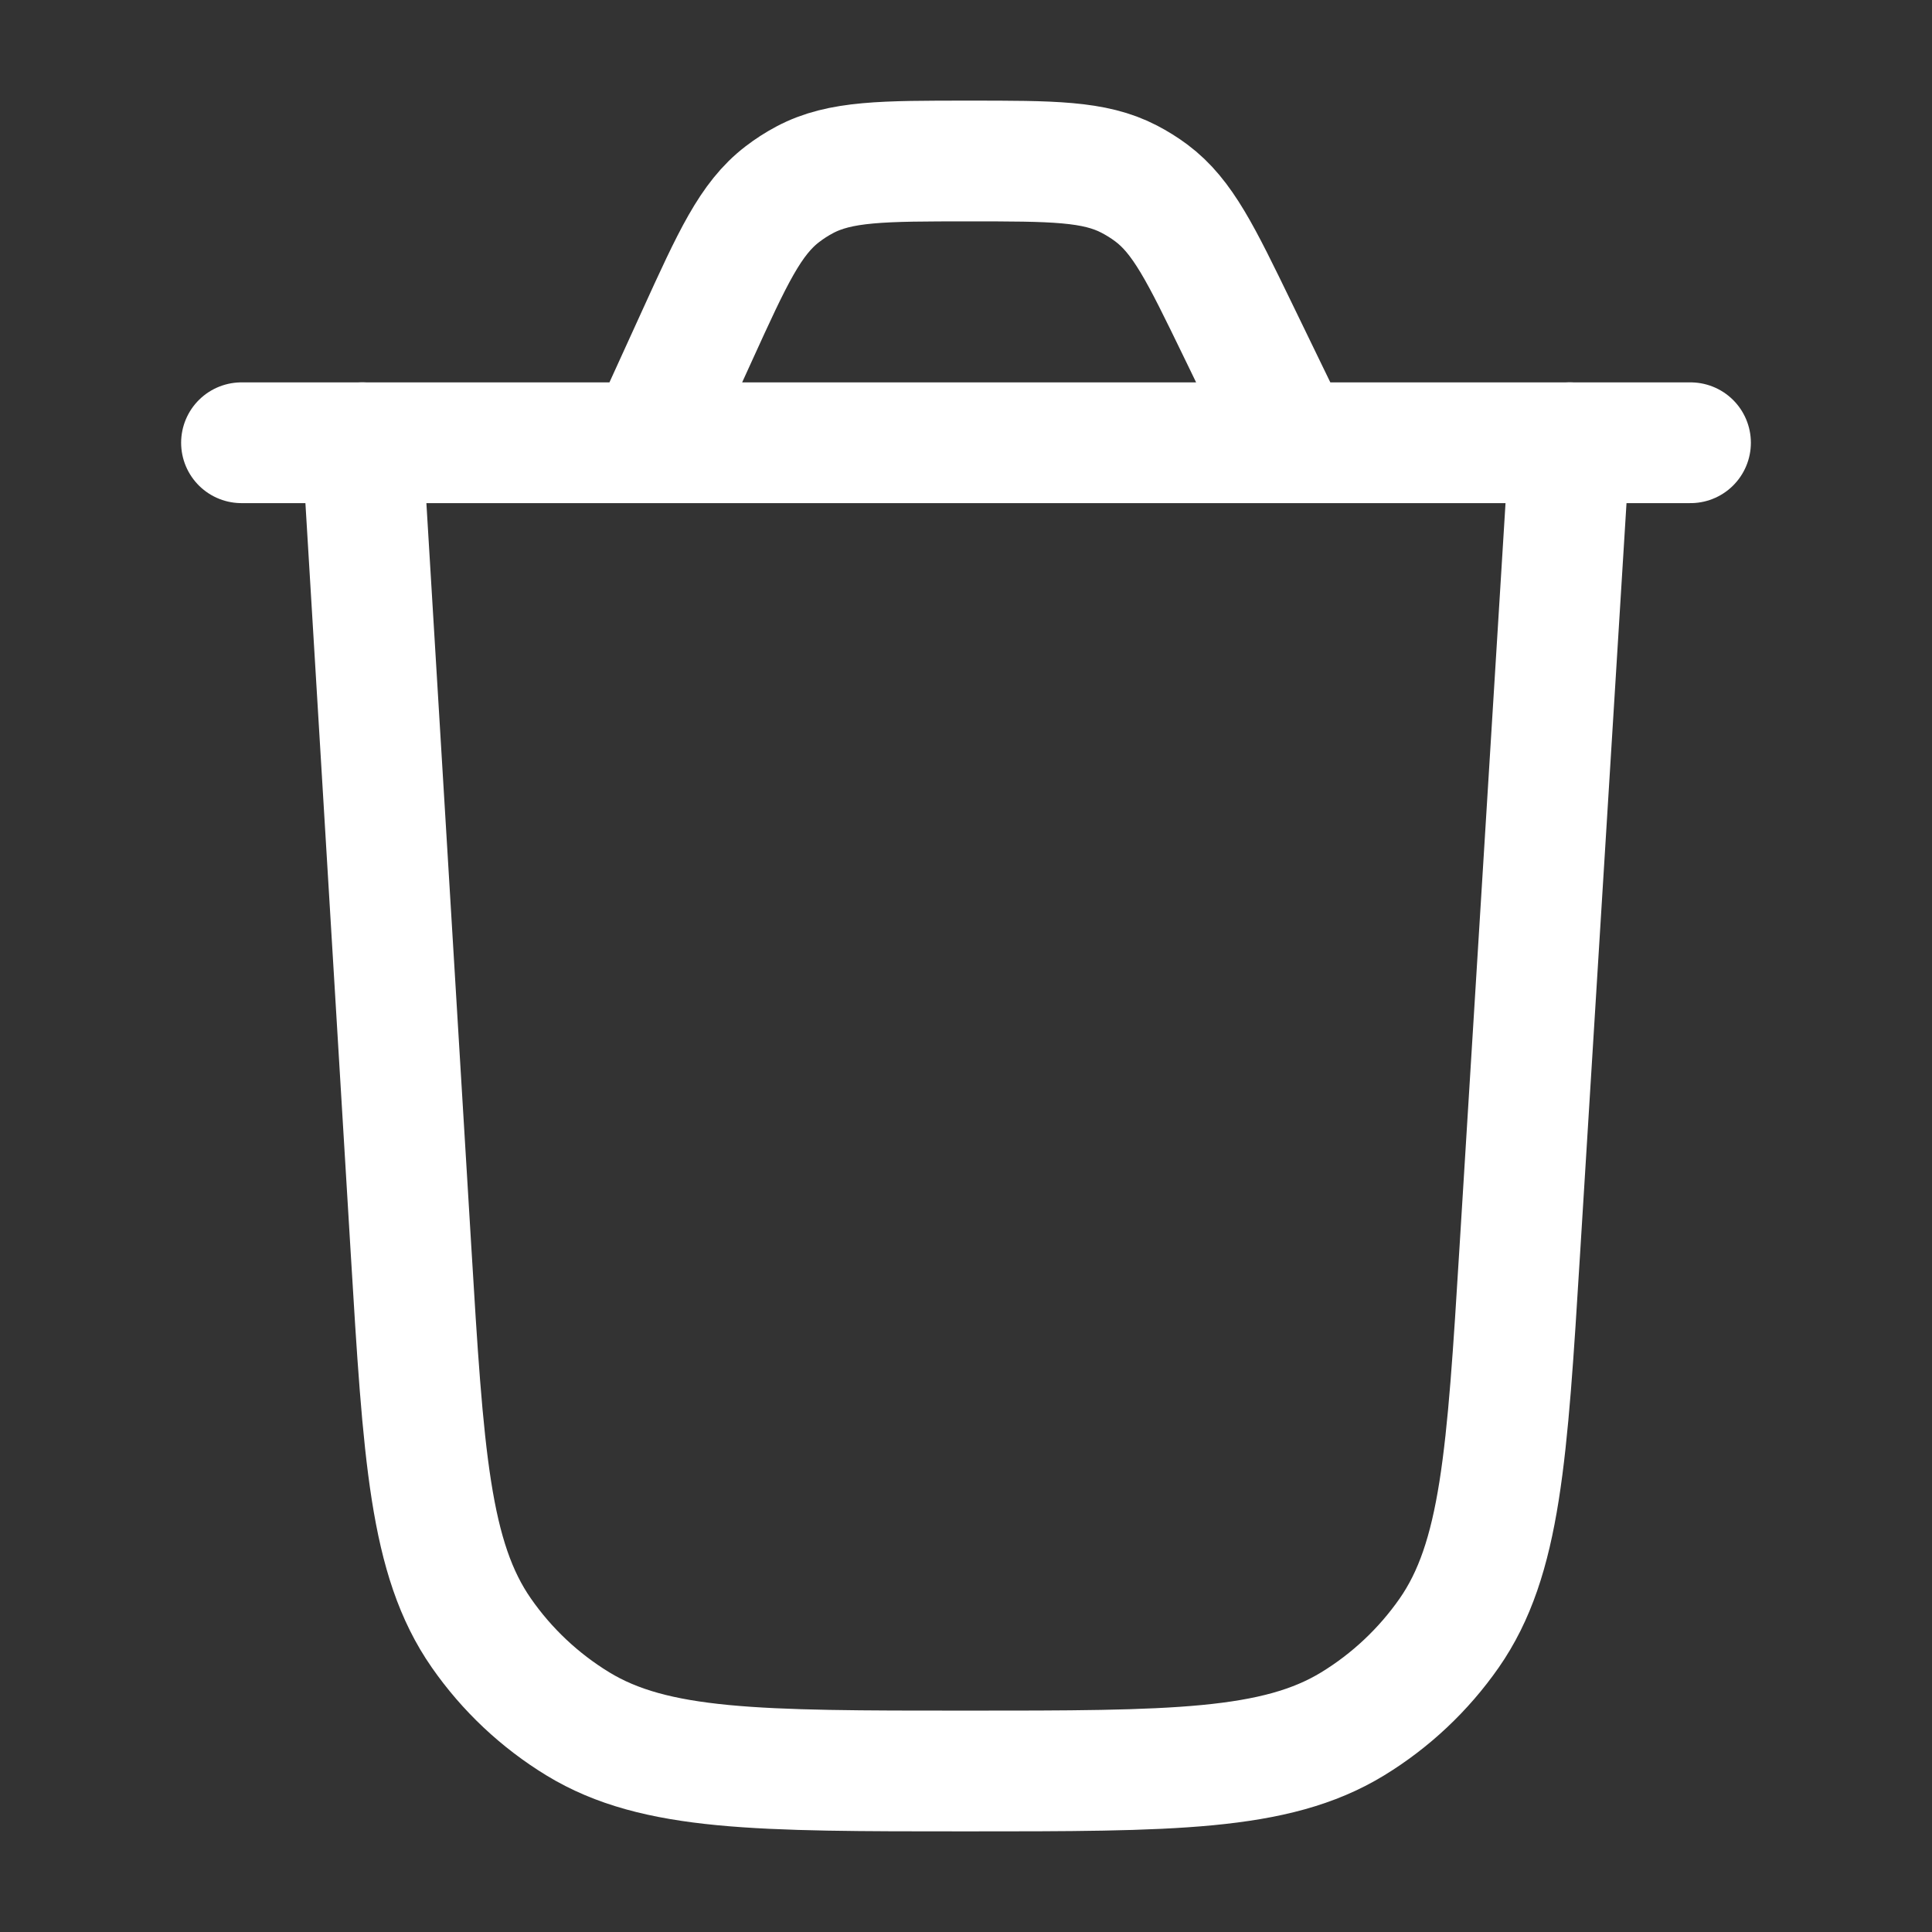 <svg fill="none" height="24" viewBox="0 0 24 24" width="24" xmlns="http://www.w3.org/2000/svg"><rect x="0" y="0" width="24" height="24" fill="#333333" stroke="none"/><g stroke="#FFFFFF" stroke-linecap="round" stroke-width="1.5"><path d="m19.5 5.5-.62 10.025c-.158 2.561-.237 3.842-.879 4.763-.318.455-.726.839-1.2 1.128-.959.584-2.242.584-4.808.584-2.57 0-3.854 0-4.814-.585-.474-.289-.883-.674-1.2-1.13-.642-.922-.719-2.205-.874-4.77l-.605-10.015"/><path d="m3 5.5h18m-4.944 0-.683-1.408c-.454-.935-.68-1.403-1.071-1.695-.087-.065-.179-.122-.275-.172-.433-.225-.953-.225-1.992-.225-1.066 0-1.599 0-2.039.234-.098.052-.191.112-.278.179-.396.304-.617.788-1.059 1.758l-.606 1.329"/></g></svg>